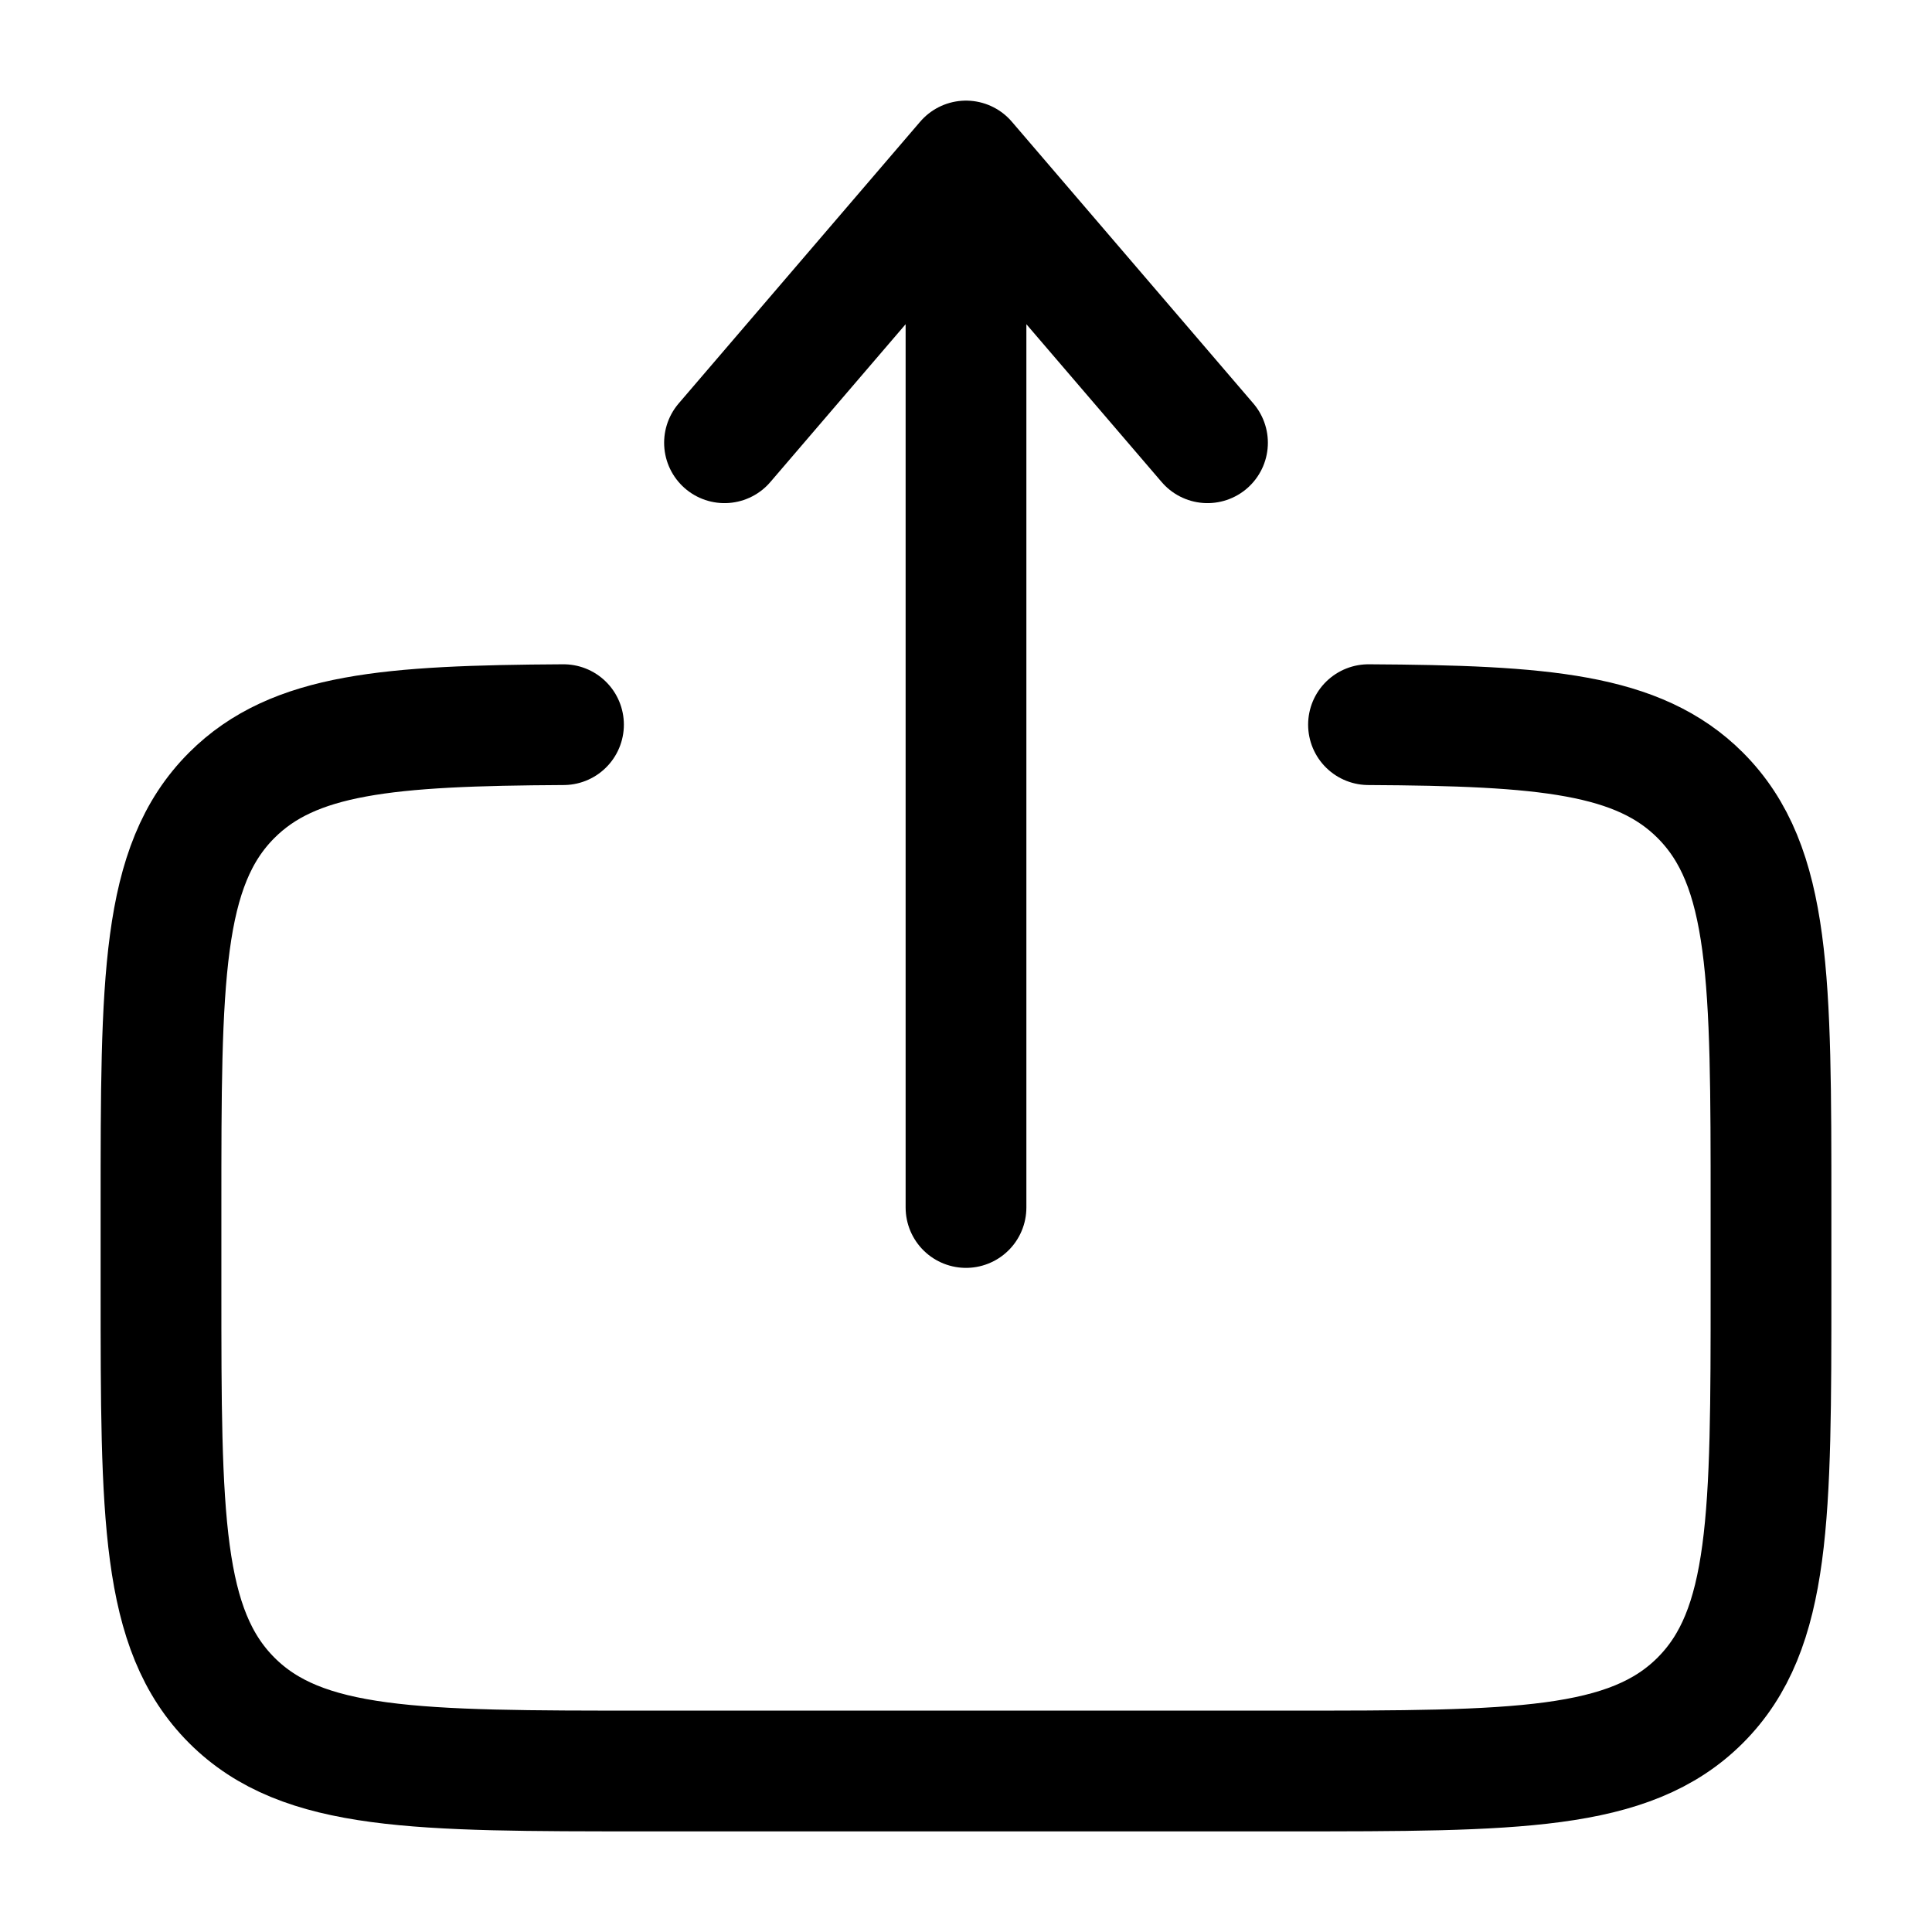 <svg viewBox="0 0 24 24"><g fill="none" stroke="currentColor" stroke-linecap="round" stroke-width="1.5"><path d="M17 9.002c2.175.012 3.353.109 4.121.877C22 10.758 22 12.172 22 15v1c0 2.829 0 4.243-.879 5.122C20.243 22 18.828 22 16 22H8c-2.828 0-4.243 0-5.121-.878C2 20.242 2 18.829 2 16v-1c0-2.828 0-4.242.879-5.121c.768-.768 1.946-.865 4.121-.877"/><path stroke-linejoin="round" d="M12 15V2m0 0l3 3.5M12 2L9 5.5"/></g></svg>